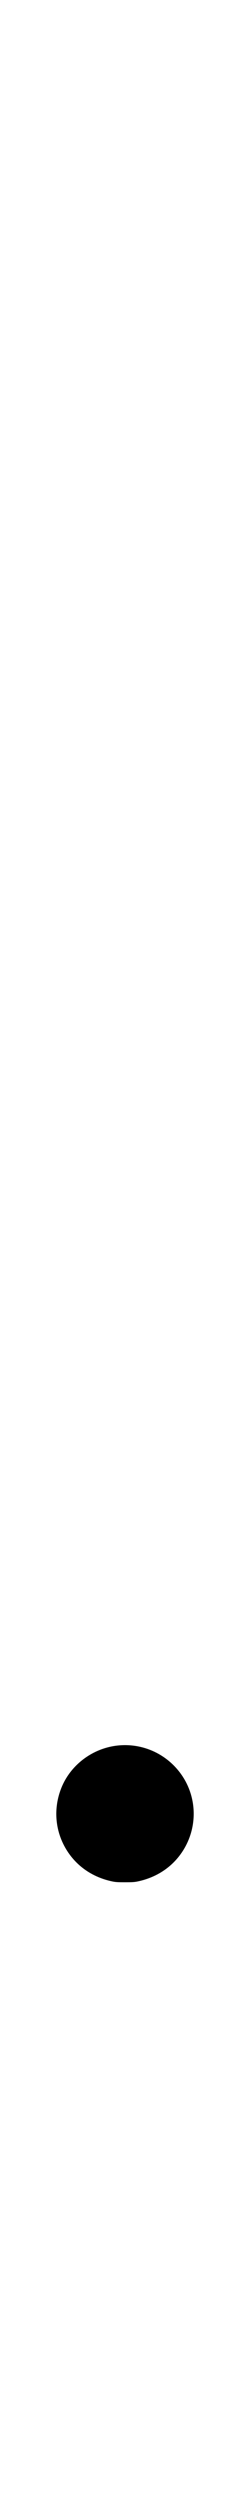 <svg width="100" height="1000" viewBox="0 0 100 1000" version="1.1" id="svg5" sodipodi:docname="46.svg" inkscape:version="1.2.1 (9c6d41e410, 2022-07-14)" xmlns:inkscape="http://www.inkscape.org/namespaces/inkscape" xmlns:sodipodi="http://sodipodi.sourceforge.net/DTD/sodipodi-0.dtd" xmlns="http://www.w3.org/2000/svg" xmlns:svg="http://www.w3.org/2000/svg"><path d="M47.357 698.180 C 37.171 699.162,28.158 705.919,24.476 715.331 C 21.178 723.759,22.087 732.973,26.956 740.500 C 30.960 746.688,37.152 750.888,44.691 752.529 C 46.182 752.853,46.904 752.904,50.000 752.904 C 53.096 752.904,53.818 752.853,55.309 752.529 C 62.848 750.888,69.040 746.688,73.044 740.500 C 79.319 730.800,78.905 718.271,72.005 709.083 C 66.216 701.374,56.911 697.258,47.357 698.180 " stroke="none" fill="black" fill-rule="evenodd"></path></svg>